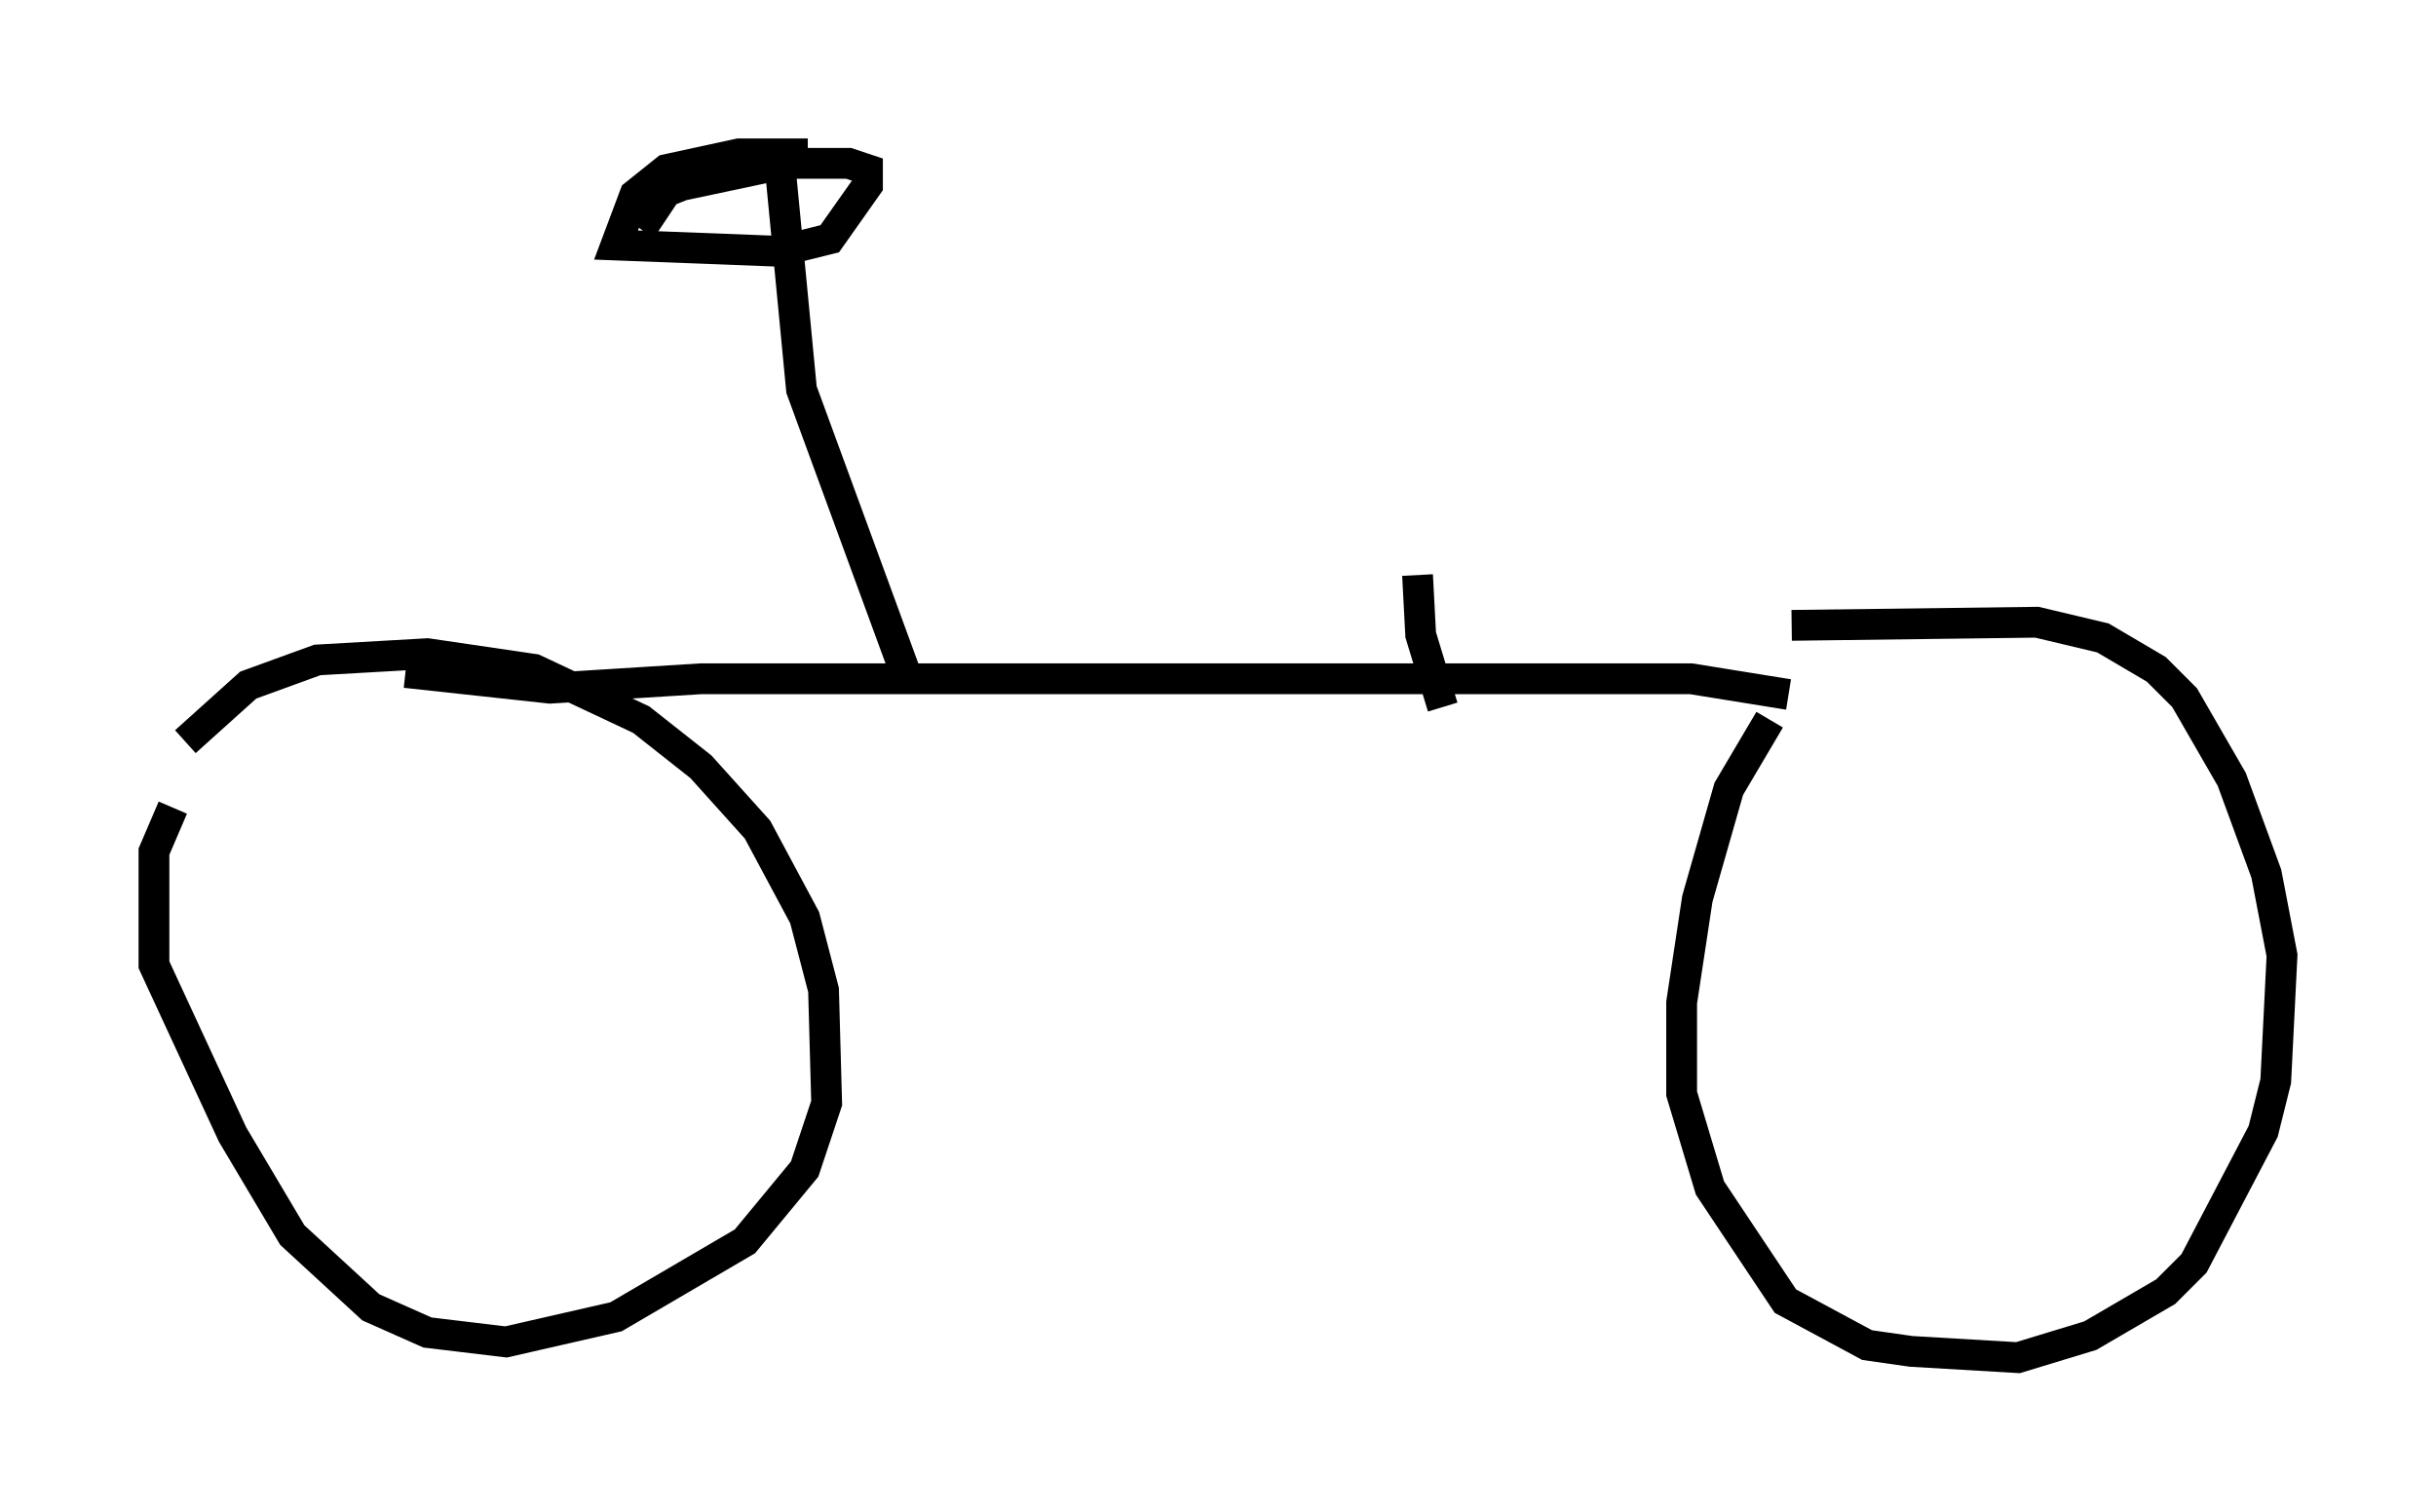 <?xml version="1.0" encoding="utf-8" ?>
<svg baseProfile="full" height="49.098" version="1.1" width="79.111" xmlns="http://www.w3.org/2000/svg" xmlns:ev="http://www.w3.org/2001/xml-events" xmlns:xlink="http://www.w3.org/1999/xlink"><defs /><rect fill="white" height="49.098" width="79.111" x="0" y="0" /><path d="M6.94, 24.6 m-1.327, 1.633 l-0.613, 1.429 0.0, 3.675 l2.552, 5.513 1.94, 3.267 l2.552, 2.348 1.838, 0.817 l2.552, 0.306 3.573, -0.817 l4.185, -2.45 1.94, -2.348 l0.715, -2.144 -0.102, -3.675 l-0.613, -2.348 -1.531, -2.858 l-1.838, -2.042 -1.94, -1.531 l-3.471, -1.633 -3.471, -0.51 l-3.573, 0.204 -2.246, 0.817 l-2.042, 1.838 m51.451, -0.715 l-1.327, 2.246 -1.021, 3.573 l-0.51, 3.369 0.0, 2.96 l0.919, 3.063 2.45, 3.675 l2.654, 1.429 1.429, 0.204 l3.471, 0.204 2.348, -0.715 l2.45, -1.429 0.919, -0.919 l2.246, -4.288 0.408, -1.633 l0.204, -4.083 -0.51, -2.654 l-1.123, -3.063 -1.531, -2.654 l-0.919, -0.919 -1.735, -1.021 l-2.144, -0.51 -7.963, 0.102 m-45.019, 1.531 l4.696, 0.51 4.9, -0.306 l32.157, 0.0 3.165, 0.51 m-28.686, -0.715 l-3.369, -9.188 -0.715, -7.452 m0.919, -0.204 l-2.246, 0.0 -2.348, 0.51 l-1.021, 0.817 -0.613, 1.633 l5.308, 0.204 1.633, -0.408 l1.225, -1.735 0.0, -0.51 l-0.613, -0.204 -2.042, 0.0 l-3.369, 0.715 -0.51, 0.204 l-0.817, 1.225 m26.032, 15.517 l-0.715, -2.348 -0.102, -1.94 " fill="none" stroke="black" stroke-width="1" /></svg>